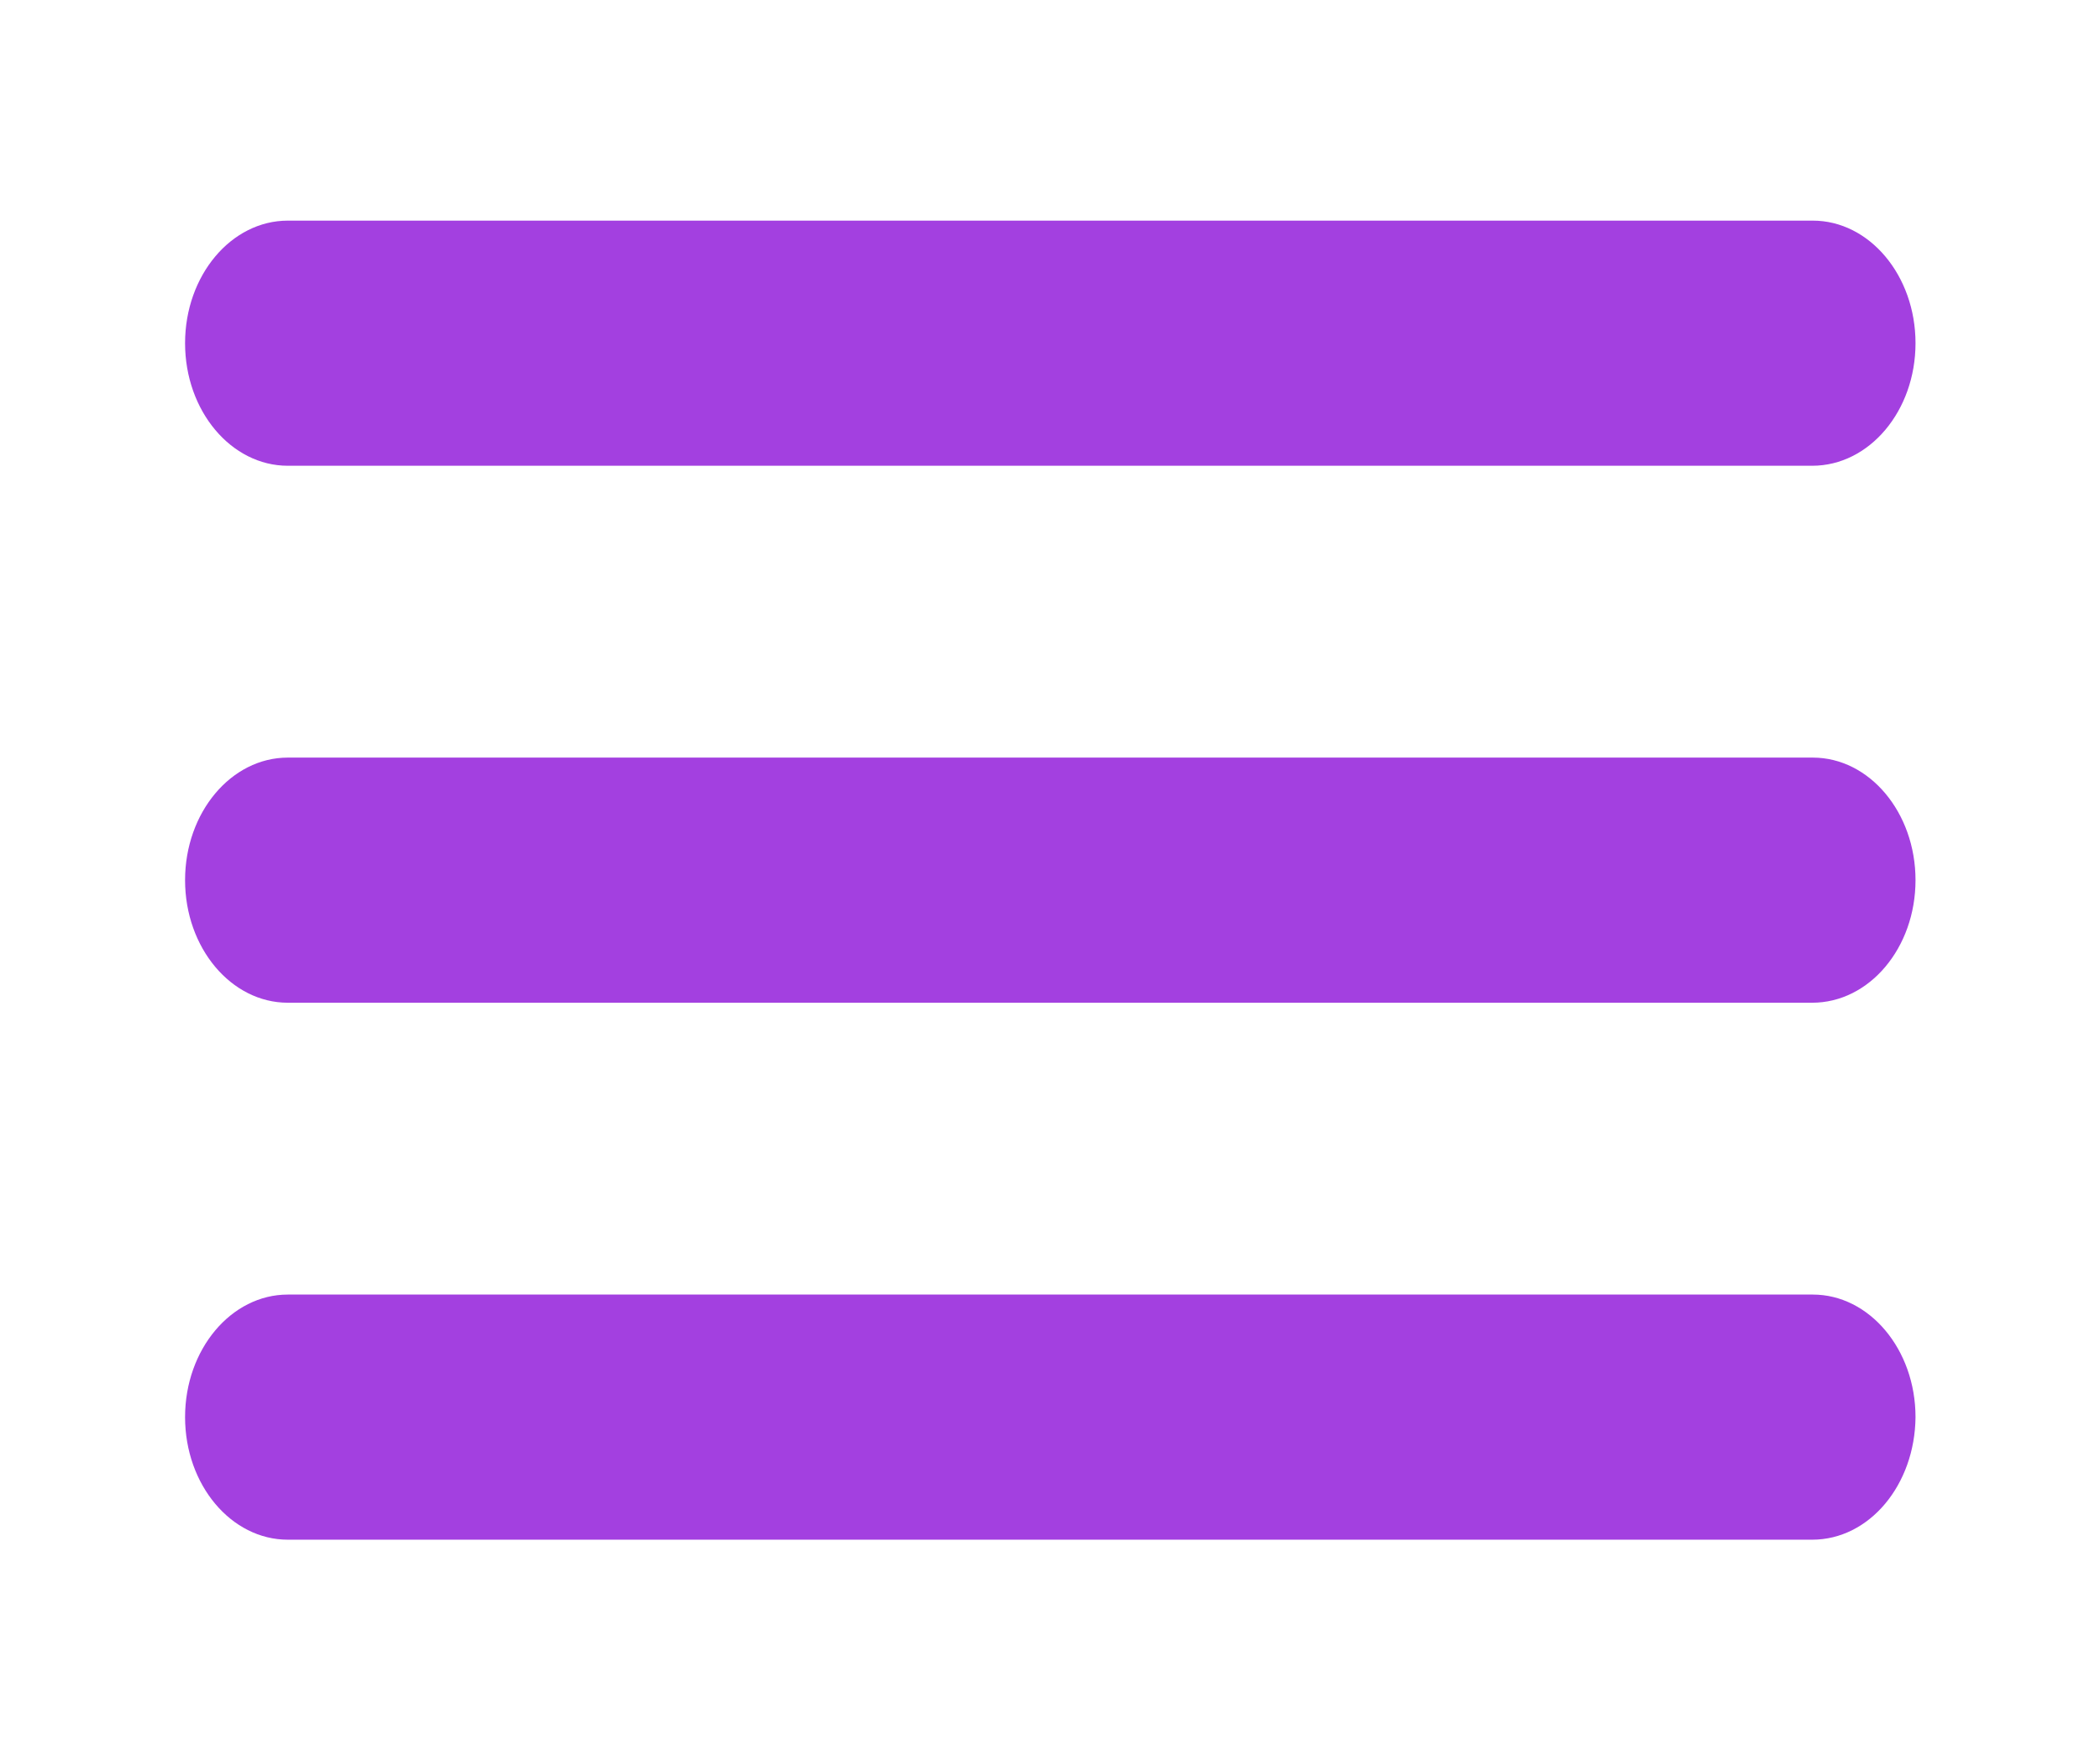 <?xml version="1.0" encoding="utf-8"?>
<!-- Generator: Adobe Illustrator 24.3.0, SVG Export Plug-In . SVG Version: 6.00 Build 0)  -->
<svg version="1.1" id="Layer_1" xmlns="http://www.w3.org/2000/svg" xmlns:xlink="http://www.w3.org/1999/xlink" x="0px" y="0px"
	 viewBox="0 0 359.7 301.7" style="enable-background:new 0 0 359.7 301.7;" xml:space="preserve">
<style type="text/css">
	.st0{fill:#A340E0;}
</style>
<g>
	<g>
		<path class="st0" d="M310.4,79.8H49.3c-9.7,0-17.6-9.4-17.6-21s7.9-21,17.6-21h261.2c9.7,0,17.6,9.4,17.6,21
			S320.2,79.8,310.4,79.8z"/>
	</g>
	<g>
		<path class="st0" d="M310.4,171.8H49.3c-9.7,0-17.6-9.4-17.6-21s7.9-21,17.6-21h261.2c9.7,0,17.6,9.4,17.6,21
			S320.2,171.8,310.4,171.8z"/>
	</g>
	<g>
		<path class="st0" d="M310.4,263.8H49.3c-9.7,0-17.6-9.4-17.6-21s7.9-21,17.6-21h261.2c9.7,0,17.6,9.4,17.6,21
			C328,254.4,320.2,263.8,310.4,263.8z"/>
	</g>
</g>
</svg>
